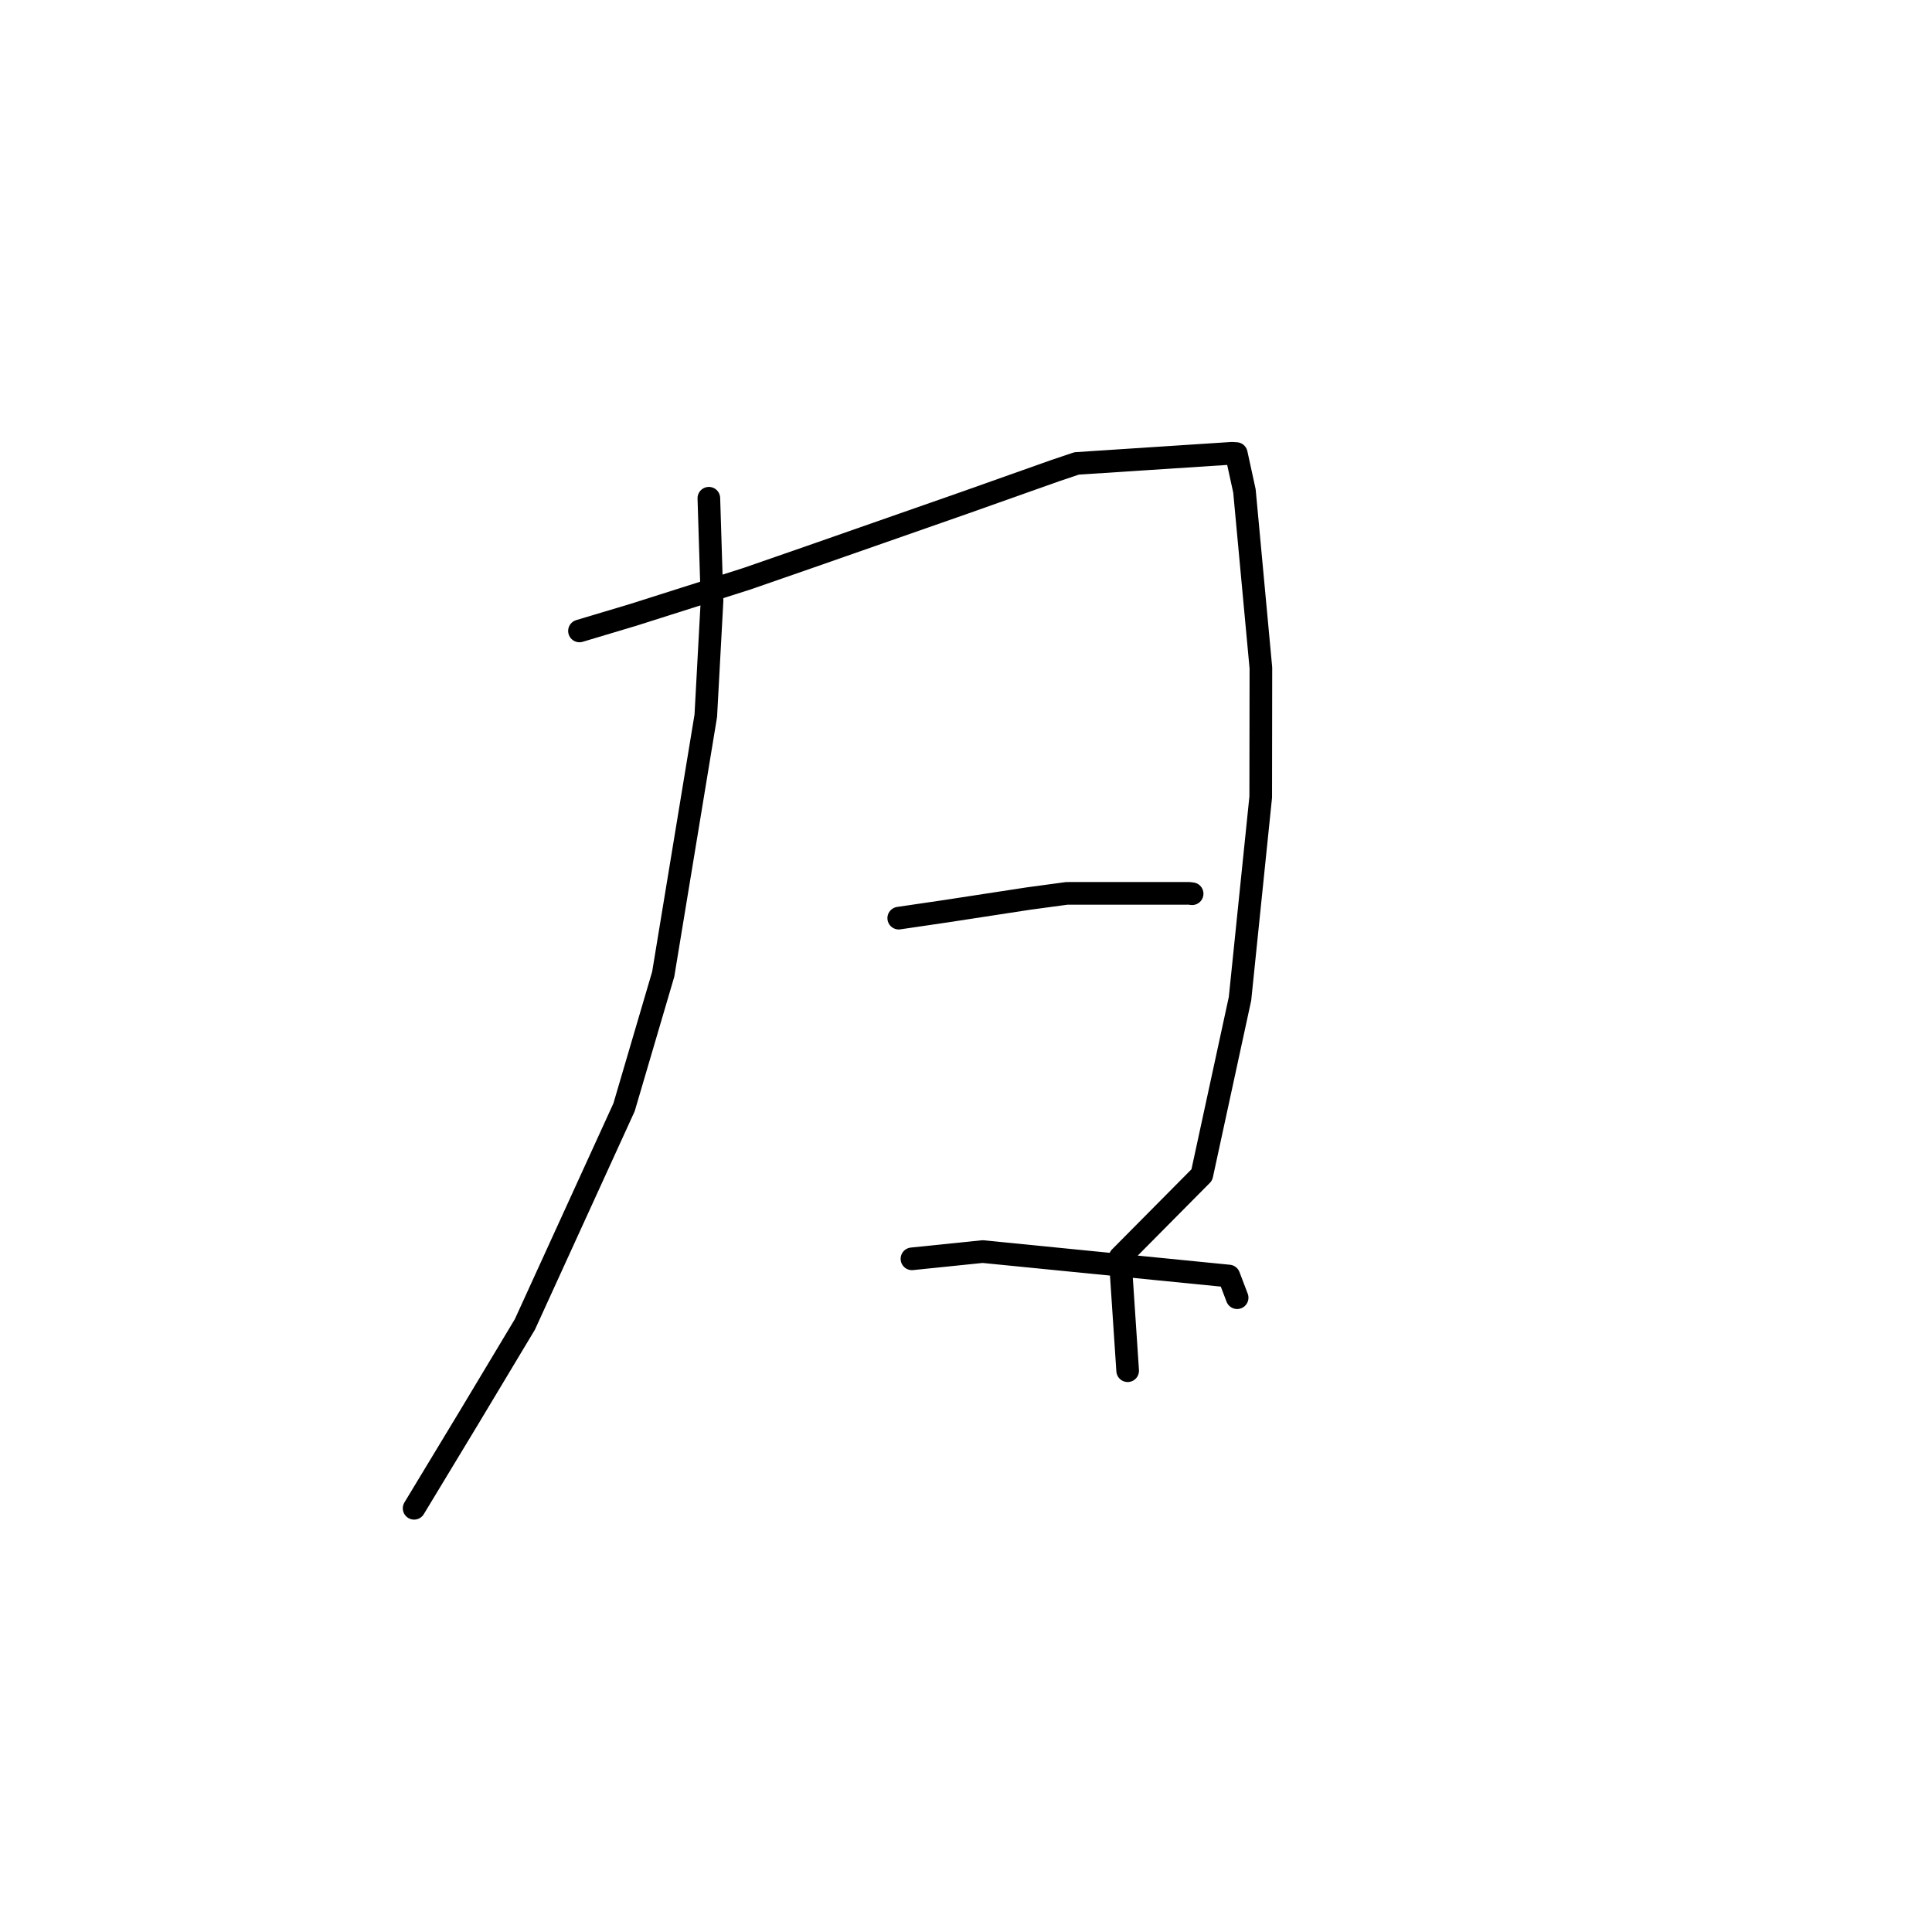 <?xml version="1.0" standalone="no"?>
    <svg width="256" height="256" xmlns="http://www.w3.org/2000/svg" version="1.1">
    <polyline stroke="black" stroke-width="3" stroke-linecap="round" fill="transparent" stroke-linejoin="round" points="93.927 66.019 94.349 79.58 93.52 94.852 87.879 129.088 82.691 146.72 69.551 175.489 62.108 187.891 55.531 198.768 54.873 199.856 " />
        <polyline stroke="black" stroke-width="3" stroke-linecap="round" fill="transparent" stroke-linejoin="round" points="76.783 83.605 83.966 81.454 98.944 76.694 107.328 73.783 127.8 66.624 139.849 62.352 142.662 61.406 163.245 60.061 163.76 60.095 163.816 60.098 164.895 65.052 167.074 88.506 167.052 105.613 164.308 132.333 159.247 155.682 148.421 166.6 149.33 180.26 149.421 181.626 " />
        <polyline stroke="black" stroke-width="3" stroke-linecap="round" fill="transparent" stroke-linejoin="round" points="119.087 121.659 125.41 120.73 136.189 119.076 141.357 118.376 157.537 118.373 157.963 118.422 " />
        <polyline stroke="black" stroke-width="3" stroke-linecap="round" fill="transparent" stroke-linejoin="round" points="120.839 166.801 130.202 165.84 162.833 169.08 163.827 171.691 163.927 171.952 " />
        </svg>
